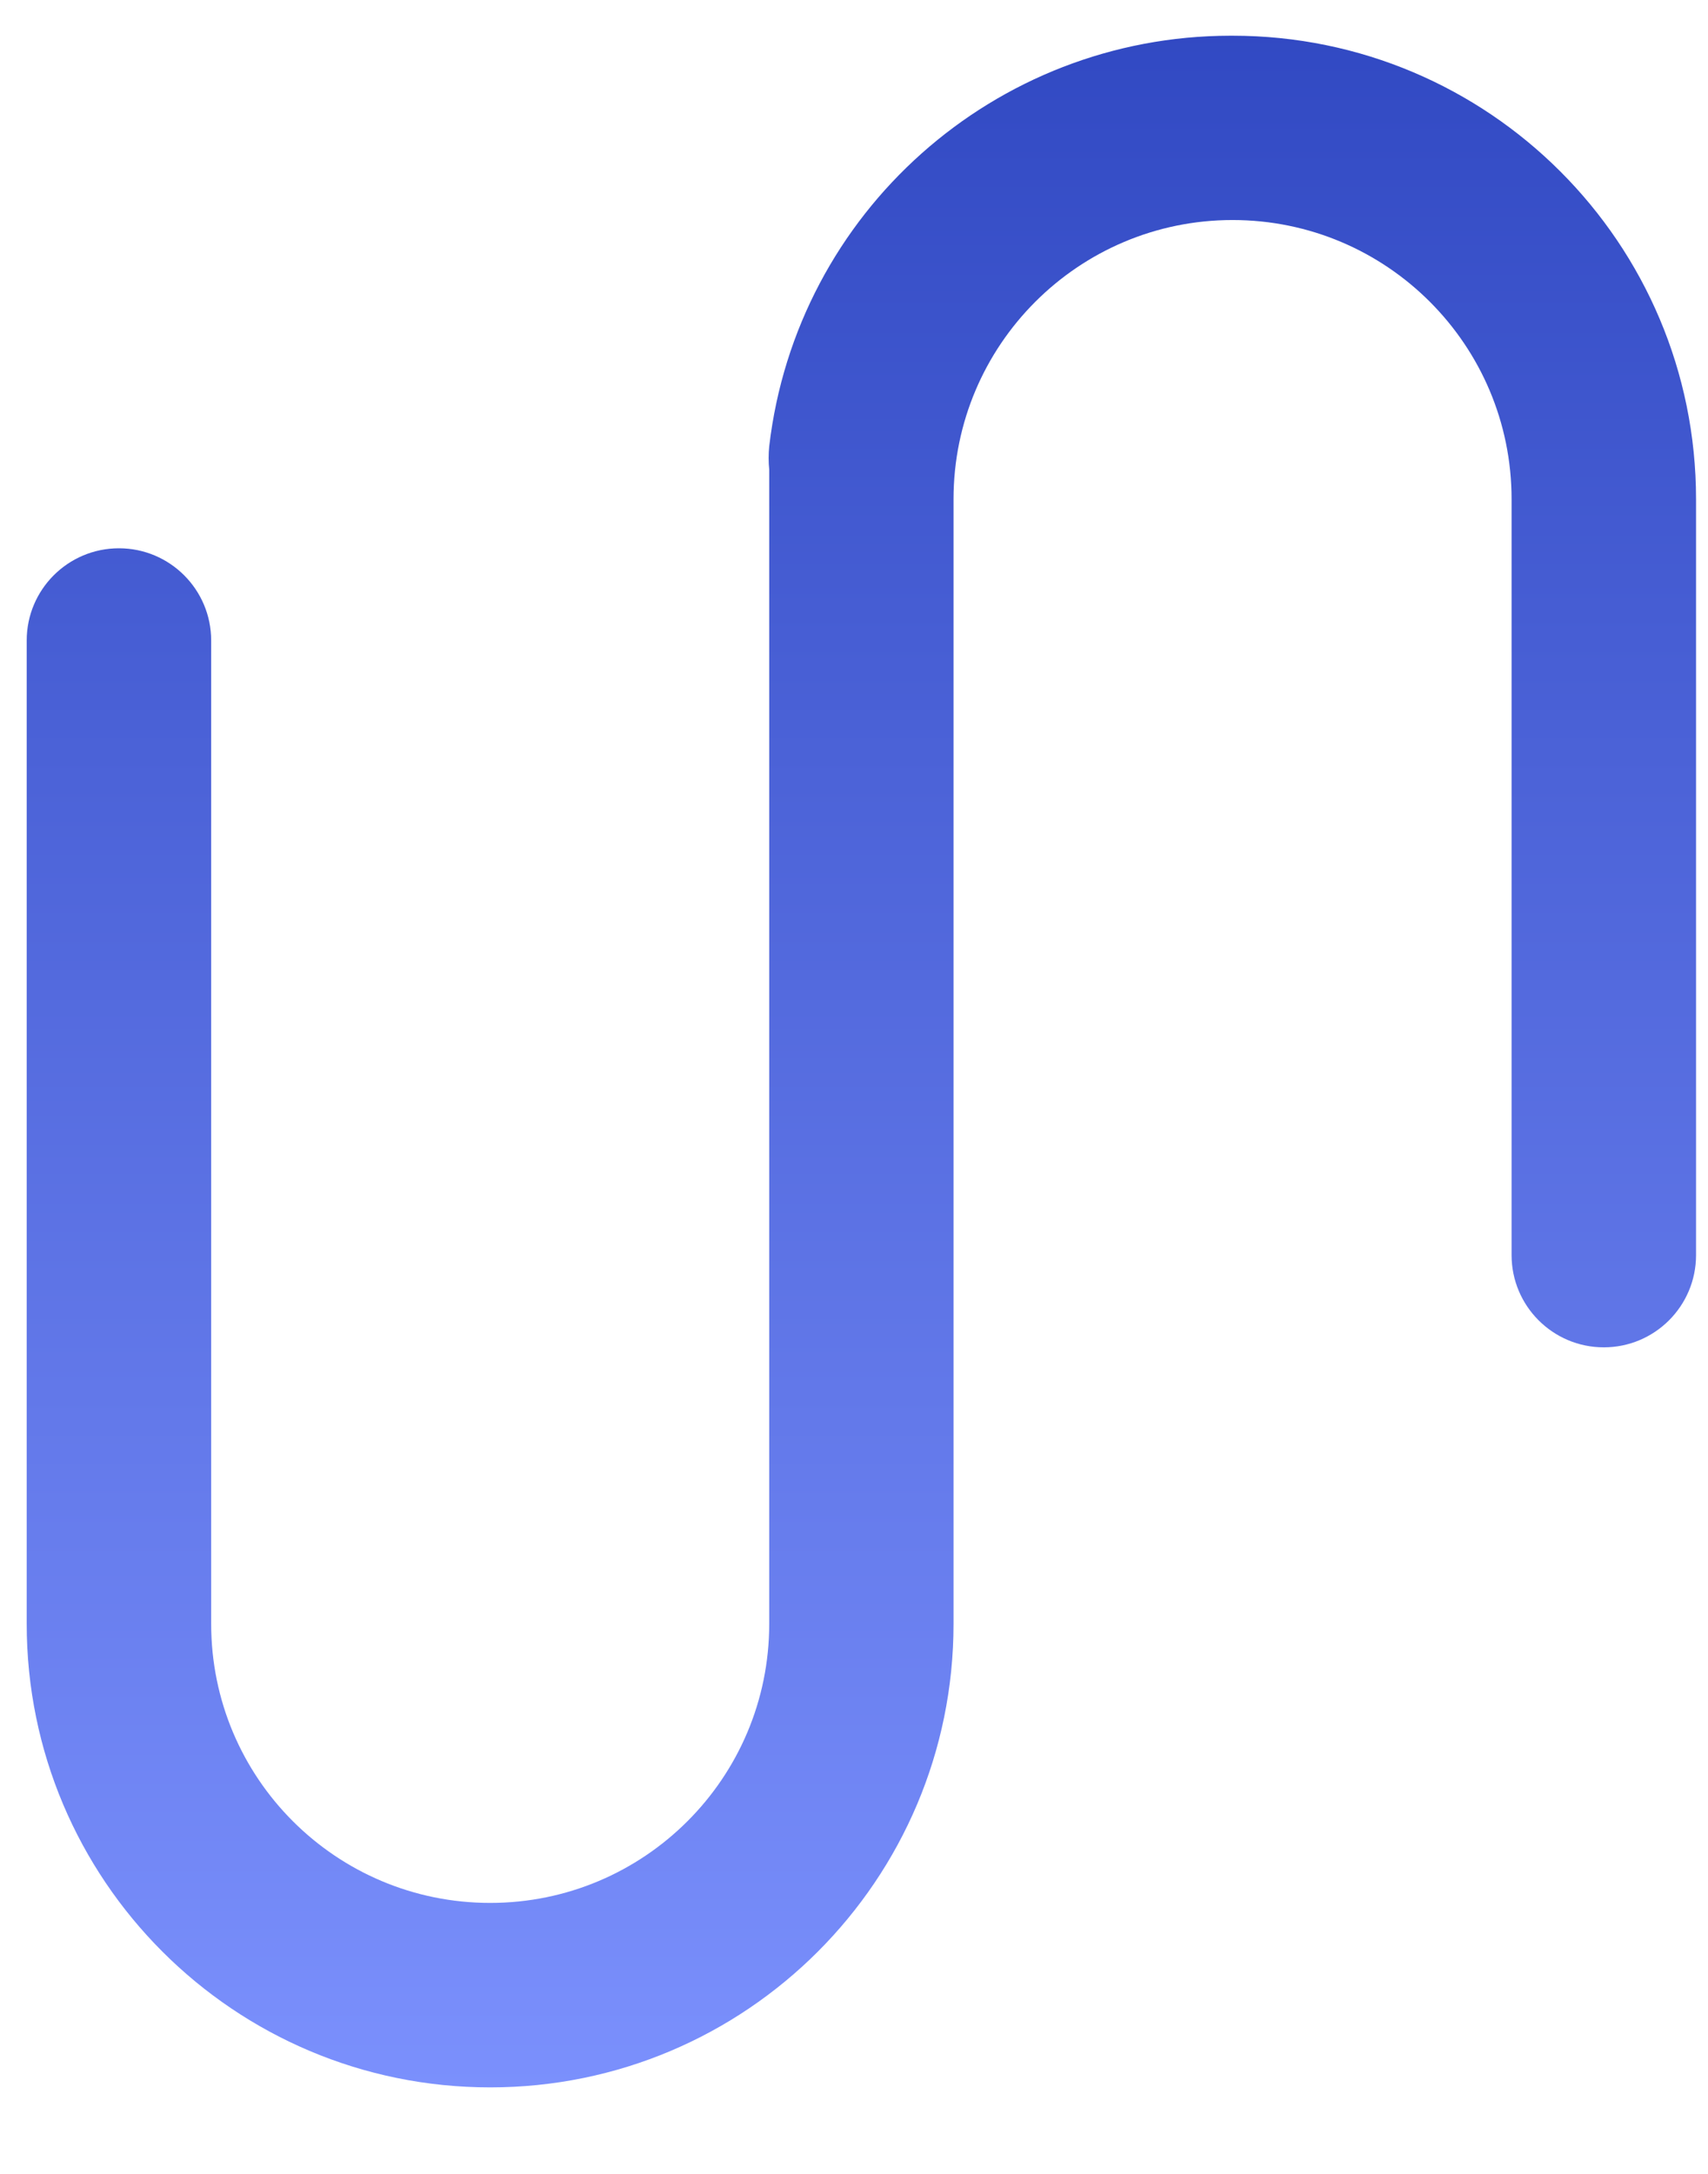 ﻿<?xml version="1.0" encoding="utf-8"?>
<svg version="1.1" xmlns:xlink="http://www.w3.org/1999/xlink" width="11px" height="14px" xmlns="http://www.w3.org/2000/svg">
  <defs>
    <linearGradient gradientUnits="userSpaceOnUse" x1="5.5" y1="0" x2="5.5" y2="14" id="LinearGradient1011">
      <stop id="Stop1012" stop-color="#3048c2" offset="0" />
      <stop id="Stop1013" stop-color="#7e93ff" offset="1" />
    </linearGradient>
  </defs>
  <g transform="matrix(1 0 0 1 -357 -603 )">
    <path d="M 7.938 0.23  C 7.933 0.23  7.928 0.23  7.923 0.23  C 6.406 0.232  5.13 1.368  4.954 2.874  C 4.949 2.924  4.949 2.975  4.954 3.025  L 4.954 10.458  C 4.954 11.451  4.149 12.255  3.157 12.255  C 2.164 12.255  1.36 11.451  1.36 10.458  L 1.36 4.125  C 1.36 3.797  1.094 3.531  0.766 3.531  C 0.438 3.531  0.172 3.797  0.172 4.125  L 0.172 10.458  C 0.172 12.107  1.508 13.443  3.157 13.443  C 4.805 13.443  6.141 12.107  6.141 10.458  L 6.141 3.215  C 6.141 2.222  6.946 1.417  7.938 1.417  C 8.931 1.417  9.735 2.222  9.735 3.215  L 9.735 8.083  C 9.735 8.411  10.001 8.677  10.329 8.677  C 10.657 8.677  10.923 8.411  10.923 8.083  L 10.923 3.215  C 10.923 1.566  9.587 0.23  7.938 0.23  Z " fill-rule="nonzero" fill="url(#LinearGradient1011)" stroke="none" transform="matrix(1 0 0 1 357 603 )" />
  </g>
</svg>